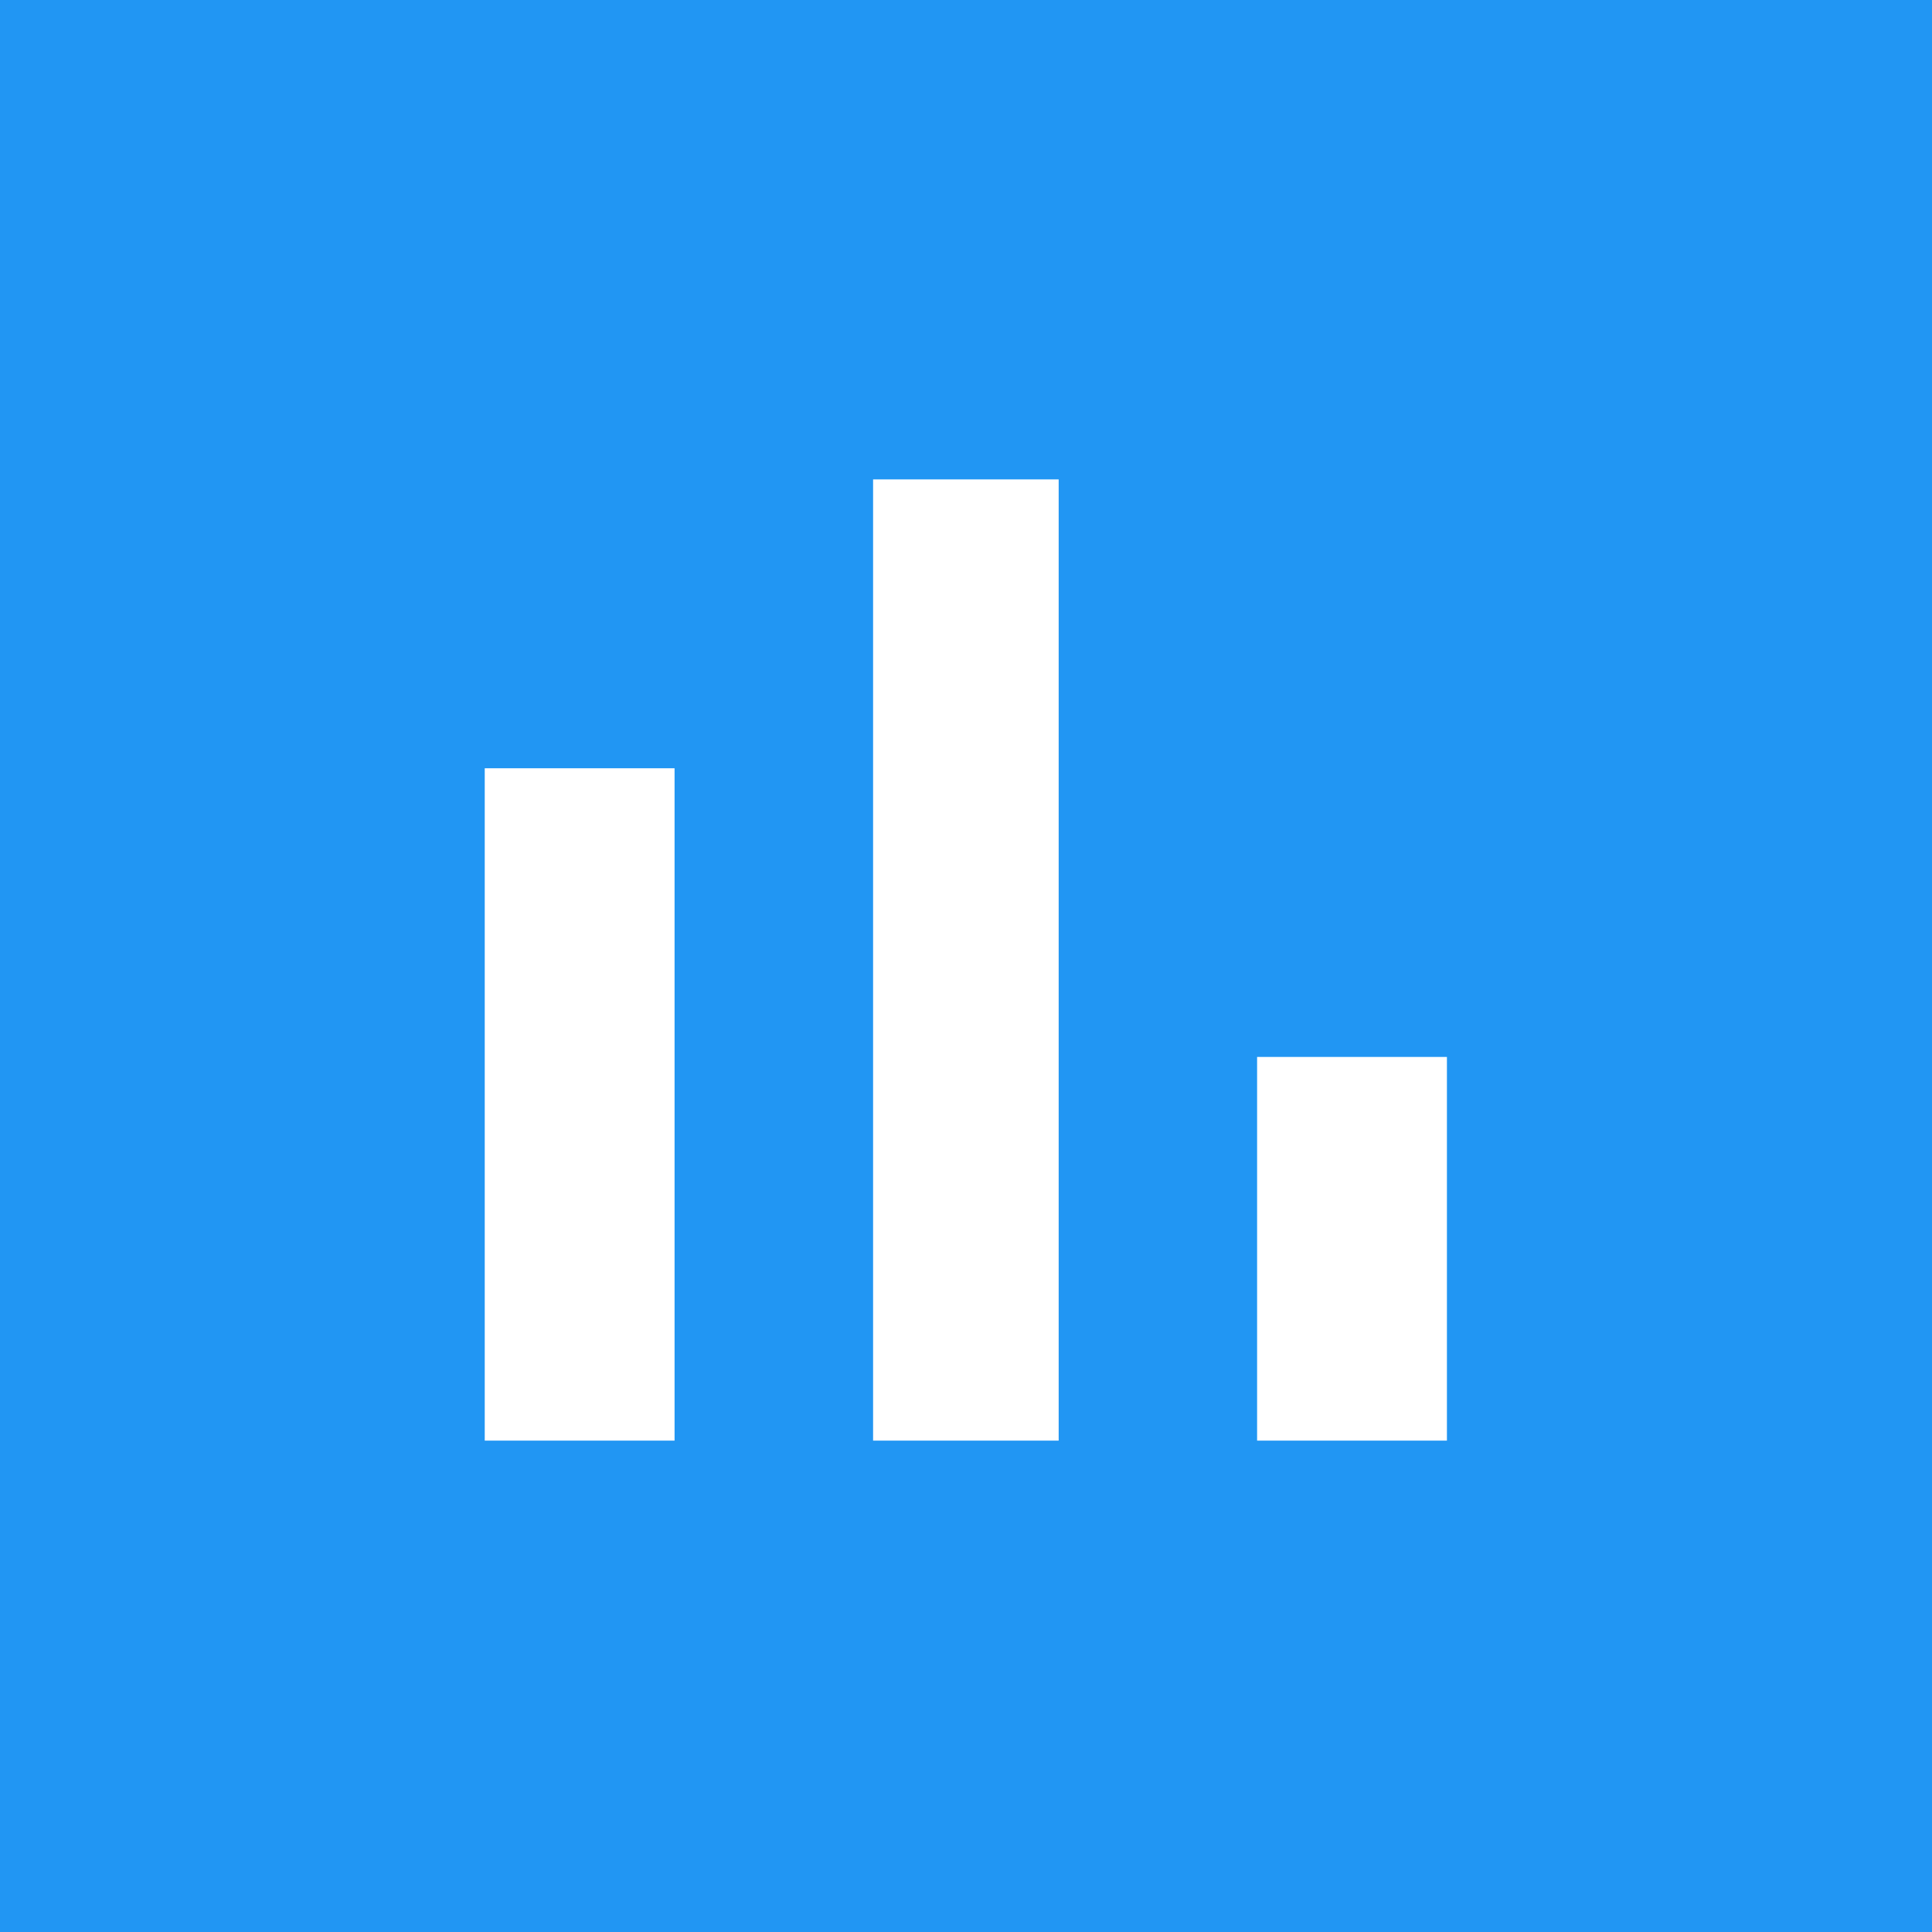 <?xml version="1.0" encoding="UTF-8" standalone="no"?>
<!-- Created with Inkscape (http://www.inkscape.org/) -->

<svg
   xmlns:dc="http://purl.org/dc/elements/1.1/"
   xmlns:cc="http://creativecommons.org/ns#"
   xmlns:rdf="http://www.w3.org/1999/02/22-rdf-syntax-ns#"
   xmlns:svg="http://www.w3.org/2000/svg"
   xmlns="http://www.w3.org/2000/svg"
   xmlns:sodipodi="http://sodipodi.sourceforge.net/DTD/sodipodi-0.dtd"
   xmlns:inkscape="http://www.inkscape.org/namespaces/inkscape"
   width="36"
   height="36"
   id="svg4221"
   version="1.1"
   inkscape:version="0.91pre2 r13516"
   viewBox="0 0 36 36"
   sodipodi:docname="datalet_blue_rect.svg">
  <rect x="0" y="0" width="36" height="36" fill="#333333" stroke="none"/>
  <defs
     id="defs4223" />
  <sodipodi:namedview
     id="base"
     pagecolor="#ffffff"
     bordercolor="#666666"
     borderopacity="1.0"
     inkscape:pageopacity="0.0"
     inkscape:pageshadow="2"
     inkscape:zoom="22.4"
     inkscape:cx="6.5917214"
     inkscape:cy="14.003242"
     inkscape:document-units="px"
     inkscape:current-layer="layer1"
     showgrid="false"
     inkscape:window-width="2560"
     inkscape:window-height="1377"
     inkscape:window-x="-8"
     inkscape:window-y="-8"
     inkscape:window-maximized="1" />
  <g
     inkscape:label="Livello 1"
     inkscape:groupmode="layer"
     id="layer1"
     transform="translate(0,-1016.362)">
    <path
       style="opacity:1;fill:#ffffff;fill-opacity:0;stroke:none;stroke-width:5;stroke-miterlimit:1;stroke-dasharray:none;stroke-opacity:1"
       d="m 25.244,1038.682 c -0.773,-0.21 -1.361,-0.873 -1.472,-1.658 -0.06,-0.426 -0.06,-14.087 2.21e-4,-14.504 0.116,-0.804 0.696,-1.45 1.494,-1.663 0.33,-0.088 14.58,-0.088 14.911,0 0.785,0.21 1.371,0.852 1.494,1.636 0.063,0.399 0.063,14.155 0,14.554 -0.118,0.752 -0.636,1.358 -1.37,1.604 -0.277,0.092 -0.301,0.093 -7.567,0.09 -5.605,0 -7.336,-0.016 -7.49,-0.058 z m 4.509,-7.395 0,-3.527 -1.027,0 -1.027,0 0,3.527 0,3.527 1.027,0 1.027,0 0,-3.527 z m 3.973,-1.496 0,-5.022 -1.004,0 -1.004,0 0,5.022 0,5.022 1.004,0 1.004,0 0,-5.022 z m 4.018,2.991 0,-2.031 -1.027,0 -1.027,0 0,2.031 0,2.031 1.027,0 1.027,0 0,-2.031 z"
       id="path5911"
       inkscape:connector-curvature="0" />
    <rect
       style="opacity:1;fill:#2196F3;fill-opacity:1;stroke:none;stroke-width:5;stroke-miterlimit:1;stroke-dasharray:none;stroke-opacity:1"
       id="rect4136"
       width="36"
       height="36"
       x="0"
       y="1016.362" />
    <g
       id="g5940"
       transform="matrix(1.801,0,0,1.799,0.067,-841.2)">
      <path
         inkscape:connector-curvature="0"
         id="path5905-6"
         d="m 4.978,1043.992 0,-3.482 0.982,0 0.982,0 0,3.482 0,3.482 -0.982,0 -0.982,0 0,-3.482 z"
         style="opacity:1;fill:#ffffff;fill-opacity:1;stroke:none;stroke-width:5;stroke-miterlimit:1;stroke-dasharray:none;stroke-opacity:1" />
      <path
         inkscape:connector-curvature="0"
         id="path5907-7"
         d="m 8.996,1042.496 0,-4.978 0.96,0 0.96,0 0,4.978 0,4.978 -0.96,0 -0.96,0 0,-4.978 z"
         style="opacity:1;fill:#ffffff;fill-opacity:1;stroke:none;stroke-width:5;stroke-miterlimit:1;stroke-dasharray:none;stroke-opacity:1" />
      <path
         inkscape:connector-curvature="0"
         id="path5917-9"
         d="m 12.969,1045.487 0,-1.987 0.982,0 0.982,0 0,1.987 0,1.987 -0.982,0 -0.982,0 0,-1.987 z"
         style="opacity:1;fill:#ffffff;fill-opacity:1;stroke:none;stroke-width:5;stroke-miterlimit:1;stroke-dasharray:none;stroke-opacity:1" />
    </g>
  </g>
</svg>
